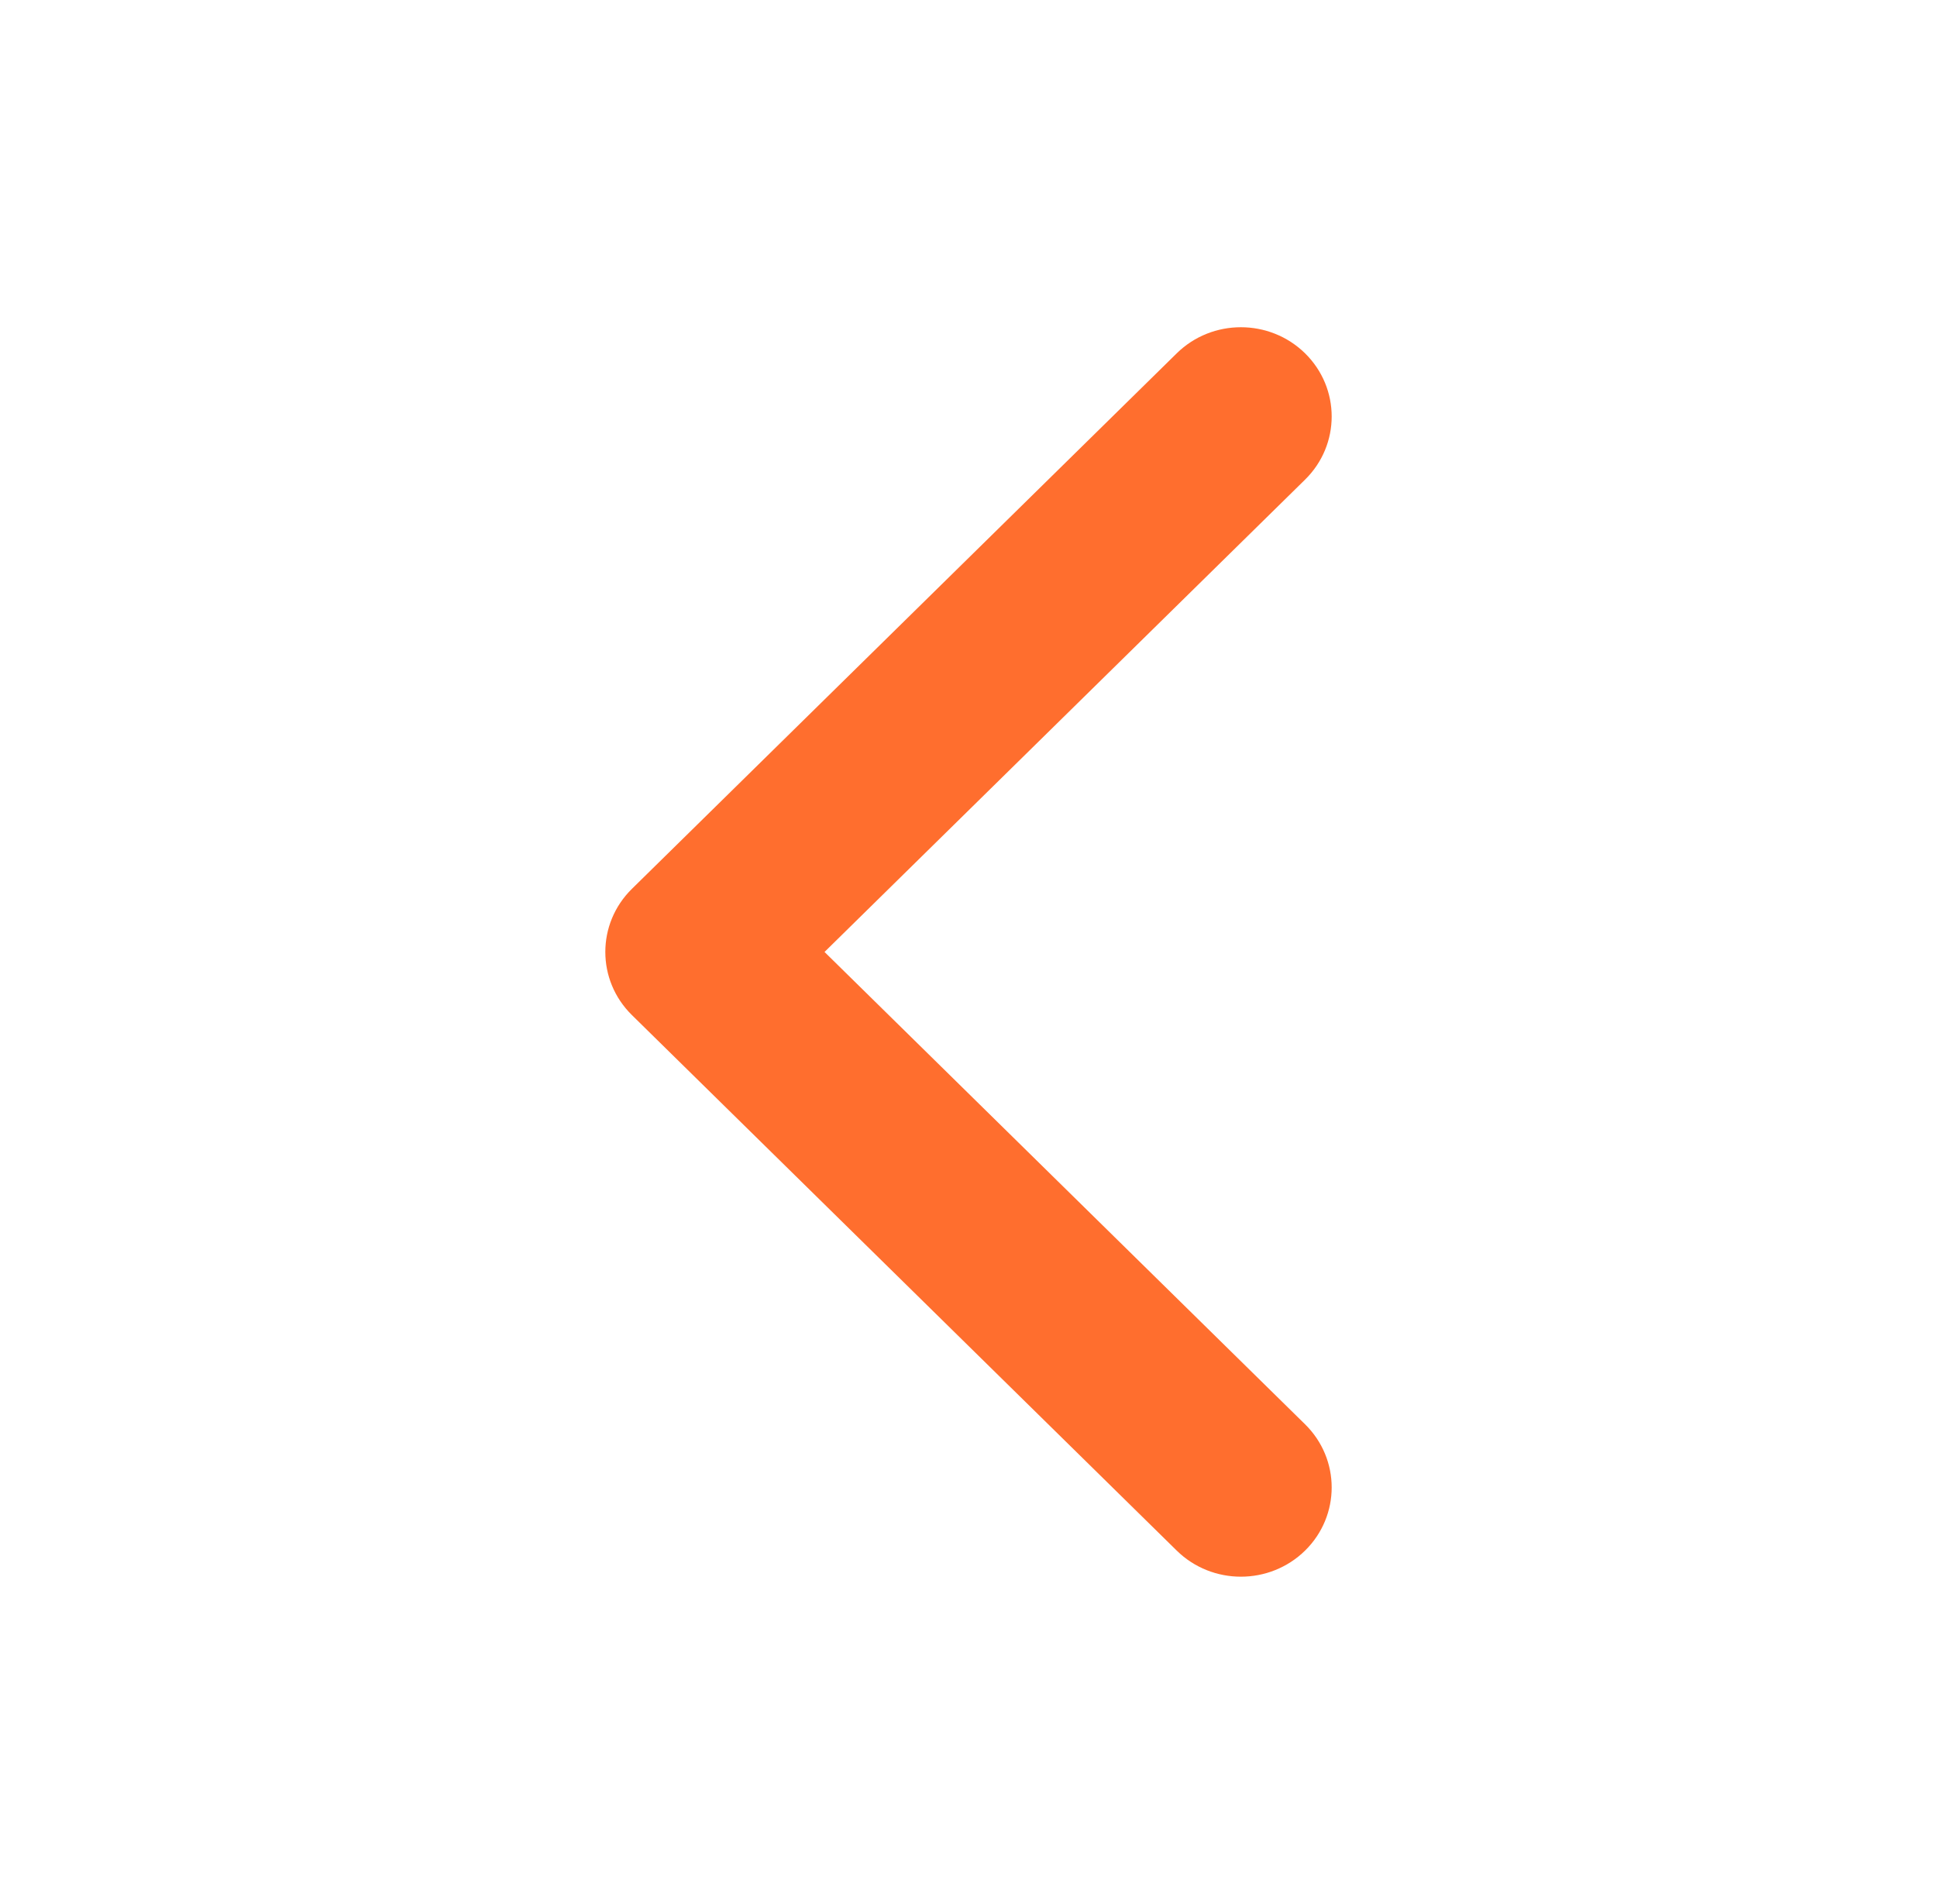 <svg width="58" height="57" viewBox="0 0 58 57" fill="none" xmlns="http://www.w3.org/2000/svg">
<path fill-rule="evenodd" clip-rule="evenodd" d="M39.079 46.421C40.14 45.377 40.14 43.685 39.079 42.642L24.689 28.5L39.079 14.358C40.14 13.315 40.14 11.623 39.079 10.579C38.017 9.536 36.295 9.536 35.234 10.579L18.921 26.611C17.86 27.654 17.86 29.346 18.921 30.389L35.234 46.421C36.295 47.464 38.017 47.464 39.079 46.421Z" fill="#FF6E2E"/>
</svg>
